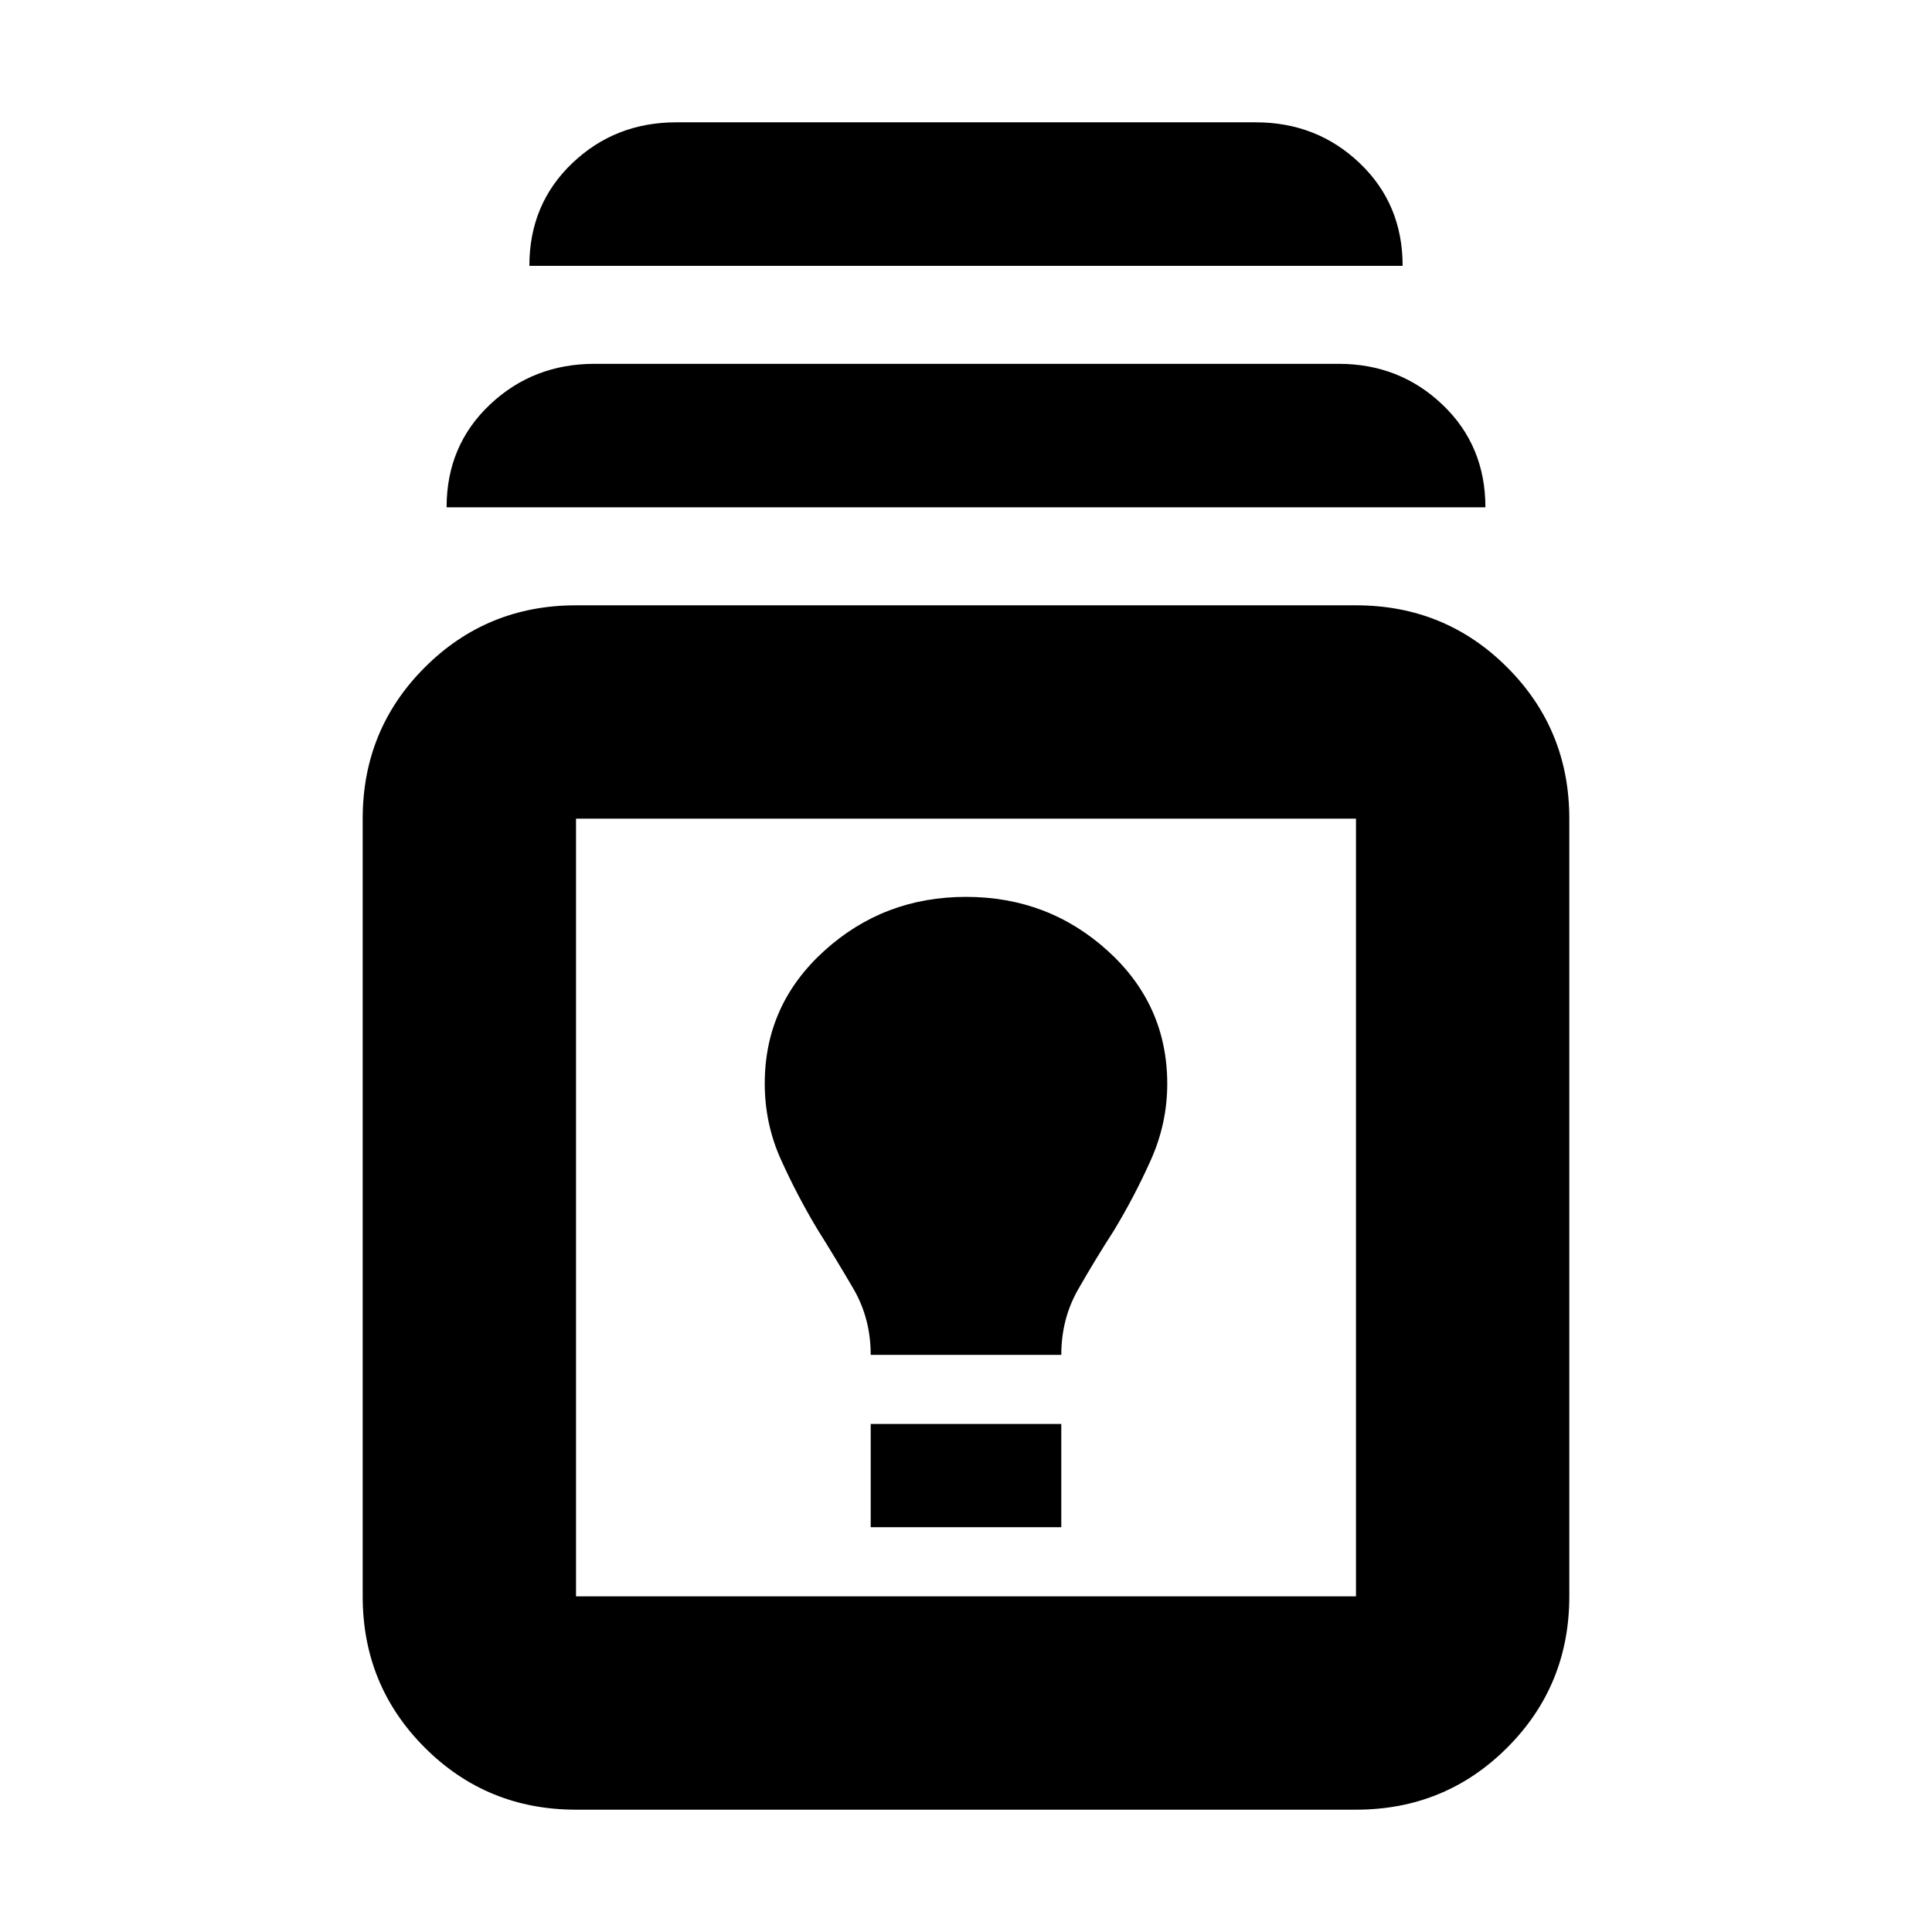 <svg xmlns="http://www.w3.org/2000/svg" height="24" viewBox="0 -960 960 960" width="24"><path d="M286.22-60.78q-44.31 0-75.16-30.85-30.84-30.85-30.84-75.15v-386.44q0-44.3 30.84-75.15 30.85-30.85 75.16-30.85h387.56q44.31 0 75.16 30.85 30.84 30.85 30.84 75.15v386.44q0 44.3-30.84 75.15-30.85 30.85-75.16 30.85H286.22Zm0-106h387.56v-386.44H286.22v386.44Zm146.43-34.35h94.7v-51.31h-94.7v51.31Zm0-85.65h94.7q0-17.87 8.37-32.52 8.37-14.66 17.67-29.09 10.31-17 18.46-35.22 8.15-18.21 8.15-37.82 0-39.31-29.57-66.11-29.56-26.81-70.43-26.81-40.87 0-70.43 26.81Q380-460.74 380-421.61q0 20.04 8.09 37.91 8.08 17.87 17.95 34.31 9.31 14.87 17.96 29.67 8.65 14.8 8.65 32.94ZM221.91-707.91q0-30.66 21.46-50.98 21.46-20.33 52.11-20.33h369.61q30.41 0 51.71 20.33 21.29 20.32 21.29 50.98H221.91Zm41.13-120q0-30.66 21.29-50.98 21.3-20.33 51.71-20.33h287.92q30.41 0 51.71 20.33 21.29 20.32 21.29 50.98H263.04ZM480-360Z"/></svg>